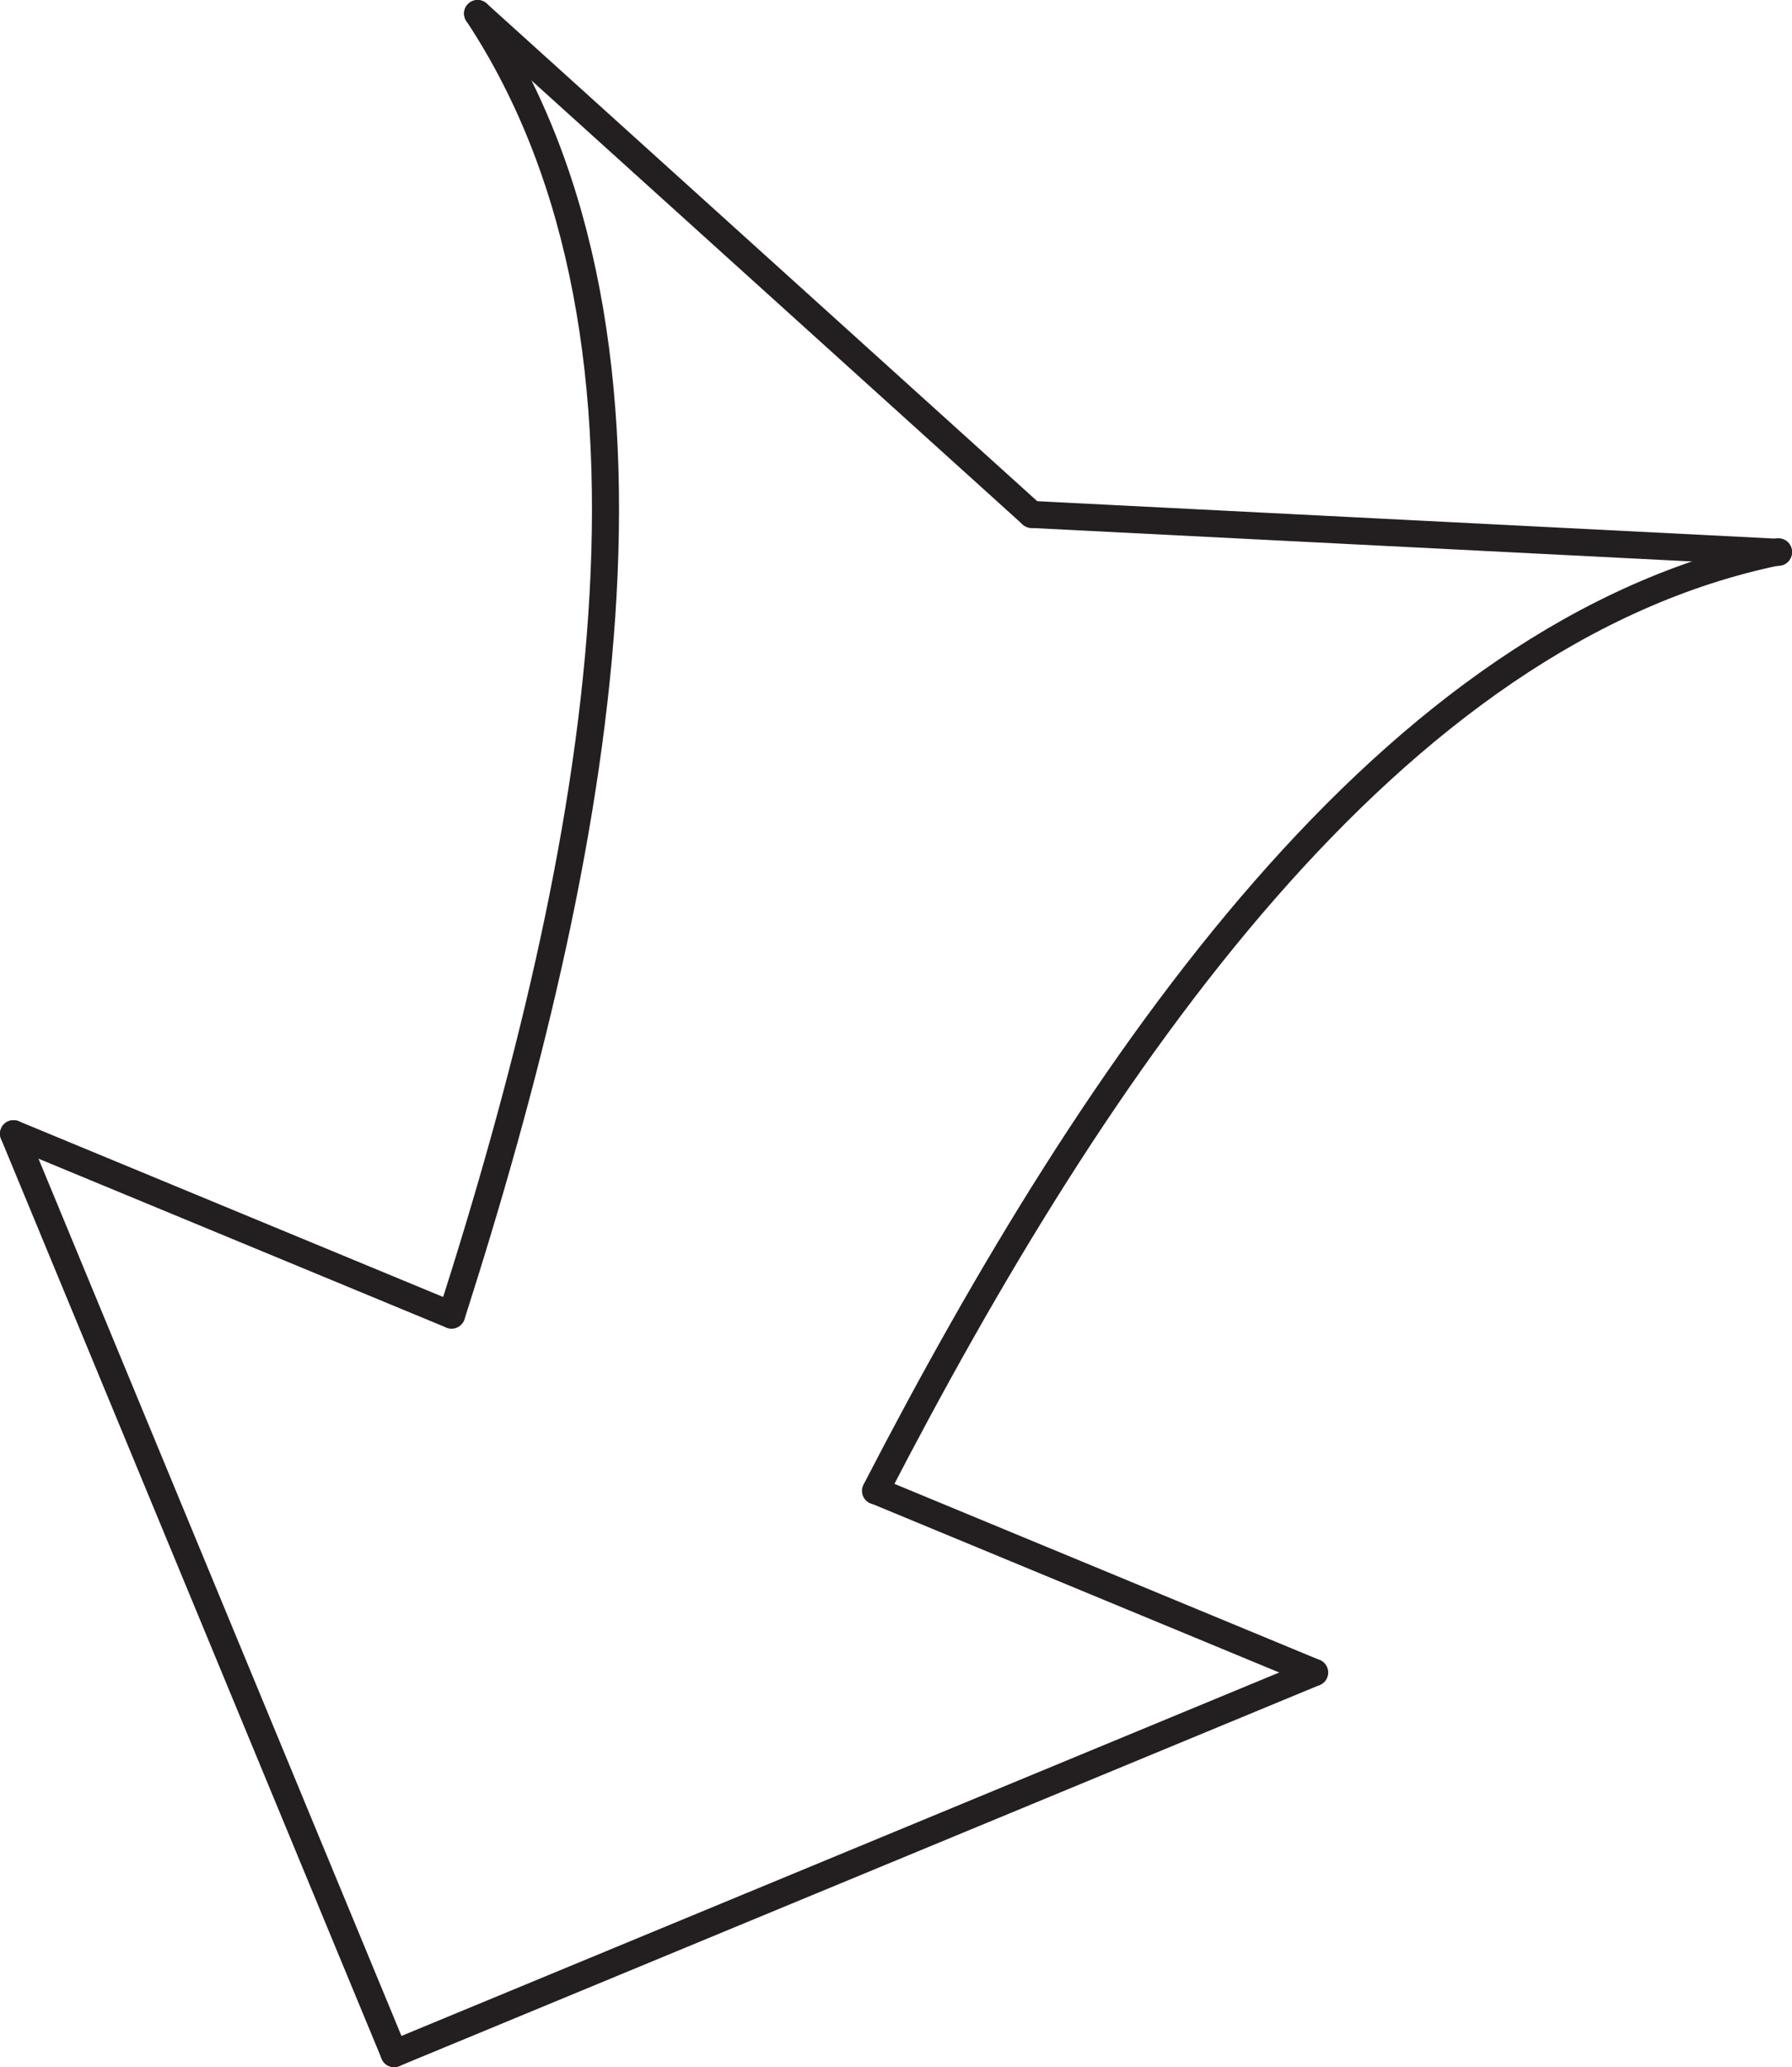 <svg id="Layer_1" data-name="Layer 1" xmlns="http://www.w3.org/2000/svg" viewBox="0 0 132.49 152.85"><defs><style>.cls-1{fill:none;stroke:#231f20;stroke-linecap:round;stroke-miterlimit:10;stroke-width:2px;}</style></defs><title>247,5</title><g id="Arrows"><g id="Arrows_of_Action" data-name="Arrows of Action"><g id="Push_here" data-name="Push here"><line class="cls-1" x1="29.14" y1="151.85" x2="97.19" y2="123.67"/><line class="cls-1" x1="131.49" y1="40.84" x2="76.28" y2="38.04"/><line class="cls-1" x1="97.19" y1="123.67" x2="64.77" y2="110.24"/><path class="cls-1" d="M130.76,22C102.07,27.89,80.43,59.64,64,91.44" transform="translate(0.73 18.8)"/><line class="cls-1" x1="29.14" y1="151.85" x2="1" y2="83.83"/><line class="cls-1" x1="35.31" y1="1" x2="76.28" y2="38.04"/><line class="cls-1" x1="1" y1="83.83" x2="33.38" y2="97.24"/><path class="cls-1" d="M34.58-17.8c16.13,24.41,9,62.16-1.92,96.24" transform="translate(0.73 18.8)"/></g></g></g></svg>